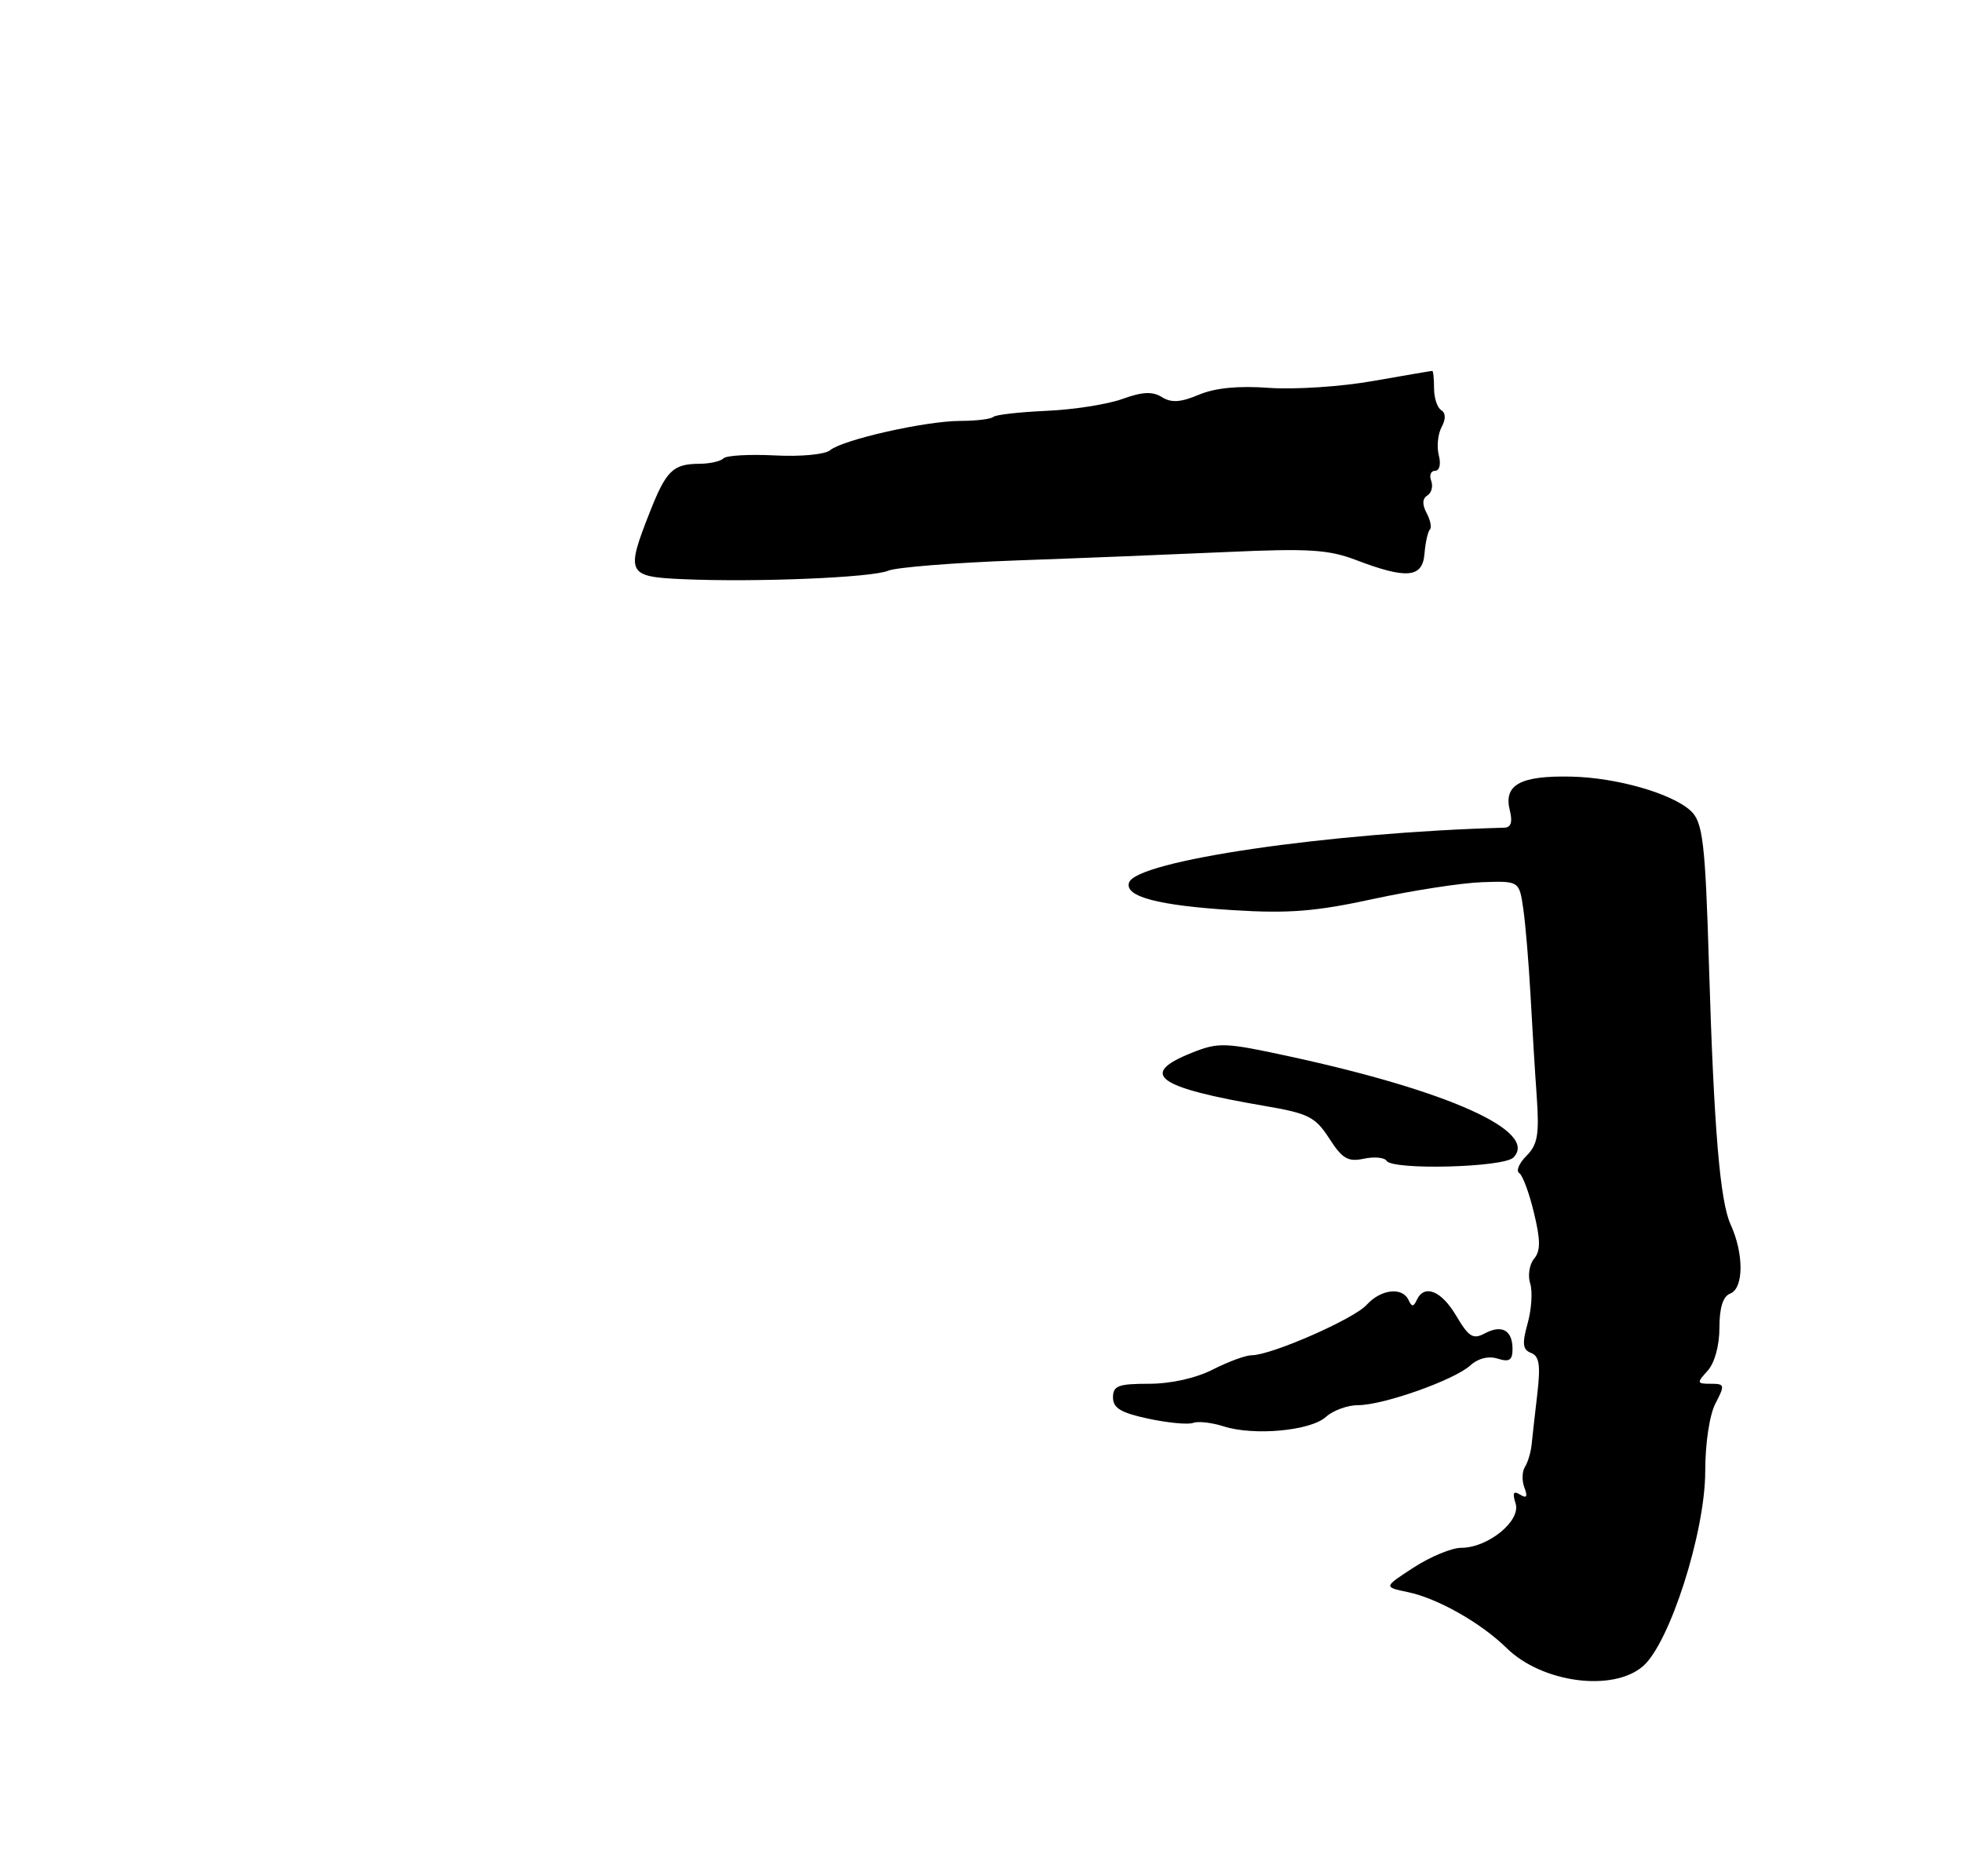 <?xml version="1.0" encoding="UTF-8" standalone="no"?>
<!DOCTYPE svg PUBLIC "-//W3C//DTD SVG 1.1//EN" "http://www.w3.org/Graphics/SVG/1.1/DTD/svg11.dtd" >
<svg xmlns="http://www.w3.org/2000/svg" xmlns:xlink="http://www.w3.org/1999/xlink" version="1.1" viewBox="0 0 275 263">
 <g >
 <path fill="currentColor"
d=" M 230.27 233.61 C 234.02 230.40 239.00 214.83 239.01 206.30 C 239.01 202.35 239.61 198.35 240.45 196.75 C 241.79 194.17 241.75 194.00 239.79 194.00 C 237.82 194.00 237.79 193.89 239.35 192.17 C 240.33 191.08 241.00 188.65 241.00 186.14 C 241.00 183.33 241.50 181.75 242.50 181.36 C 244.42 180.63 244.45 175.78 242.56 171.65 C 241.08 168.41 240.23 158.25 239.54 135.50 C 239.02 118.07 238.68 115.23 236.96 113.66 C 234.31 111.23 226.59 109.02 220.25 108.88 C 213.09 108.72 210.72 110.02 211.62 113.61 C 212.03 115.24 211.79 116.01 210.86 116.04 C 186.32 116.71 159.25 120.67 158.25 123.74 C 157.60 125.70 162.32 126.95 172.81 127.60 C 180.66 128.09 184.40 127.79 192.50 126.03 C 198.00 124.84 204.85 123.78 207.73 123.68 C 212.95 123.50 212.95 123.50 213.52 127.50 C 213.83 129.70 214.28 135.10 214.52 139.50 C 214.76 143.90 215.15 150.35 215.40 153.83 C 215.76 159.08 215.51 160.49 213.95 162.05 C 212.92 163.08 212.46 164.17 212.94 164.46 C 213.41 164.75 214.34 167.25 215.00 170.02 C 215.94 173.90 215.94 175.37 215.02 176.47 C 214.37 177.26 214.12 178.81 214.47 179.92 C 214.83 181.03 214.67 183.55 214.12 185.52 C 213.32 188.41 213.42 189.22 214.60 189.68 C 215.75 190.12 215.94 191.38 215.48 195.37 C 215.15 198.19 214.79 201.40 214.68 202.50 C 214.57 203.60 214.15 205.02 213.74 205.66 C 213.33 206.30 213.30 207.61 213.67 208.57 C 214.15 209.84 213.98 210.11 213.06 209.54 C 212.13 208.96 211.96 209.29 212.43 210.78 C 213.21 213.22 208.57 217.00 204.80 217.00 C 203.48 217.00 200.49 218.24 198.16 219.75 C 193.92 222.50 193.92 222.50 197.33 223.21 C 201.48 224.07 207.57 227.52 211.16 231.04 C 216.11 235.92 226.03 237.25 230.27 233.61 Z  M 185.84 198.65 C 186.84 197.74 188.87 197.00 190.35 197.00 C 193.89 197.00 203.80 193.49 206.07 191.44 C 207.18 190.43 208.64 190.07 209.93 190.48 C 211.55 190.99 212.00 190.70 212.00 189.13 C 212.00 186.50 210.51 185.66 208.11 186.94 C 206.47 187.82 205.87 187.44 204.12 184.49 C 202.04 180.95 199.64 179.98 198.58 182.25 C 198.12 183.25 197.88 183.25 197.42 182.25 C 196.55 180.39 193.55 180.74 191.56 182.93 C 189.77 184.92 178.18 190.00 175.45 190.00 C 174.61 190.00 172.16 190.90 170.00 192.00 C 167.61 193.22 164.11 194.00 161.04 194.00 C 156.74 194.00 156.00 194.28 156.00 195.92 C 156.00 197.41 157.11 198.07 160.97 198.90 C 163.70 199.48 166.51 199.75 167.22 199.49 C 167.92 199.22 169.85 199.44 171.50 199.97 C 175.74 201.33 183.68 200.60 185.84 198.65 Z  M 212.11 162.29 C 215.74 158.66 203.15 152.96 180.76 148.11 C 171.63 146.13 170.80 146.10 167.02 147.61 C 159.54 150.60 162.10 152.46 177.32 155.06 C 183.41 156.10 184.36 156.59 186.32 159.62 C 188.14 162.45 188.94 162.92 191.15 162.45 C 192.61 162.14 194.05 162.27 194.34 162.74 C 195.17 164.08 210.72 163.68 212.11 162.29 Z  M 95.75 81.20 C 87.90 80.86 87.68 80.42 91.08 71.80 C 93.39 65.94 94.32 65.04 98.08 65.02 C 99.50 65.01 101.00 64.67 101.41 64.26 C 101.81 63.85 105.05 63.67 108.61 63.85 C 112.21 64.04 115.64 63.72 116.35 63.12 C 118.14 61.64 129.69 59.03 134.58 59.01 C 136.83 59.01 138.91 58.75 139.22 58.45 C 139.52 58.15 142.86 57.77 146.64 57.60 C 150.43 57.44 155.22 56.69 157.30 55.94 C 160.12 54.92 161.53 54.85 162.85 55.67 C 164.18 56.50 165.47 56.42 168.04 55.34 C 170.32 54.38 173.59 54.06 177.90 54.38 C 181.44 54.63 187.98 54.21 192.42 53.42 C 196.87 52.64 200.61 52.00 200.75 52.00 C 200.89 52.00 201.00 53.10 201.00 54.44 C 201.00 55.78 201.45 57.16 202.00 57.50 C 202.65 57.90 202.67 58.75 202.05 59.90 C 201.53 60.88 201.36 62.65 201.67 63.84 C 201.99 65.07 201.77 66.00 201.15 66.00 C 200.55 66.00 200.30 66.63 200.60 67.40 C 200.89 68.17 200.65 69.10 200.07 69.46 C 199.35 69.90 199.32 70.72 199.96 71.93 C 200.49 72.92 200.70 73.97 200.41 74.25 C 200.13 74.54 199.79 76.06 199.66 77.63 C 199.39 81.03 197.17 81.23 190.00 78.49 C 186.21 77.05 183.37 76.87 172.00 77.39 C 164.57 77.72 151.30 78.26 142.50 78.57 C 133.70 78.89 125.60 79.54 124.50 80.01 C 122.25 80.98 105.97 81.65 95.75 81.20 Z "/>
</g>
</svg>